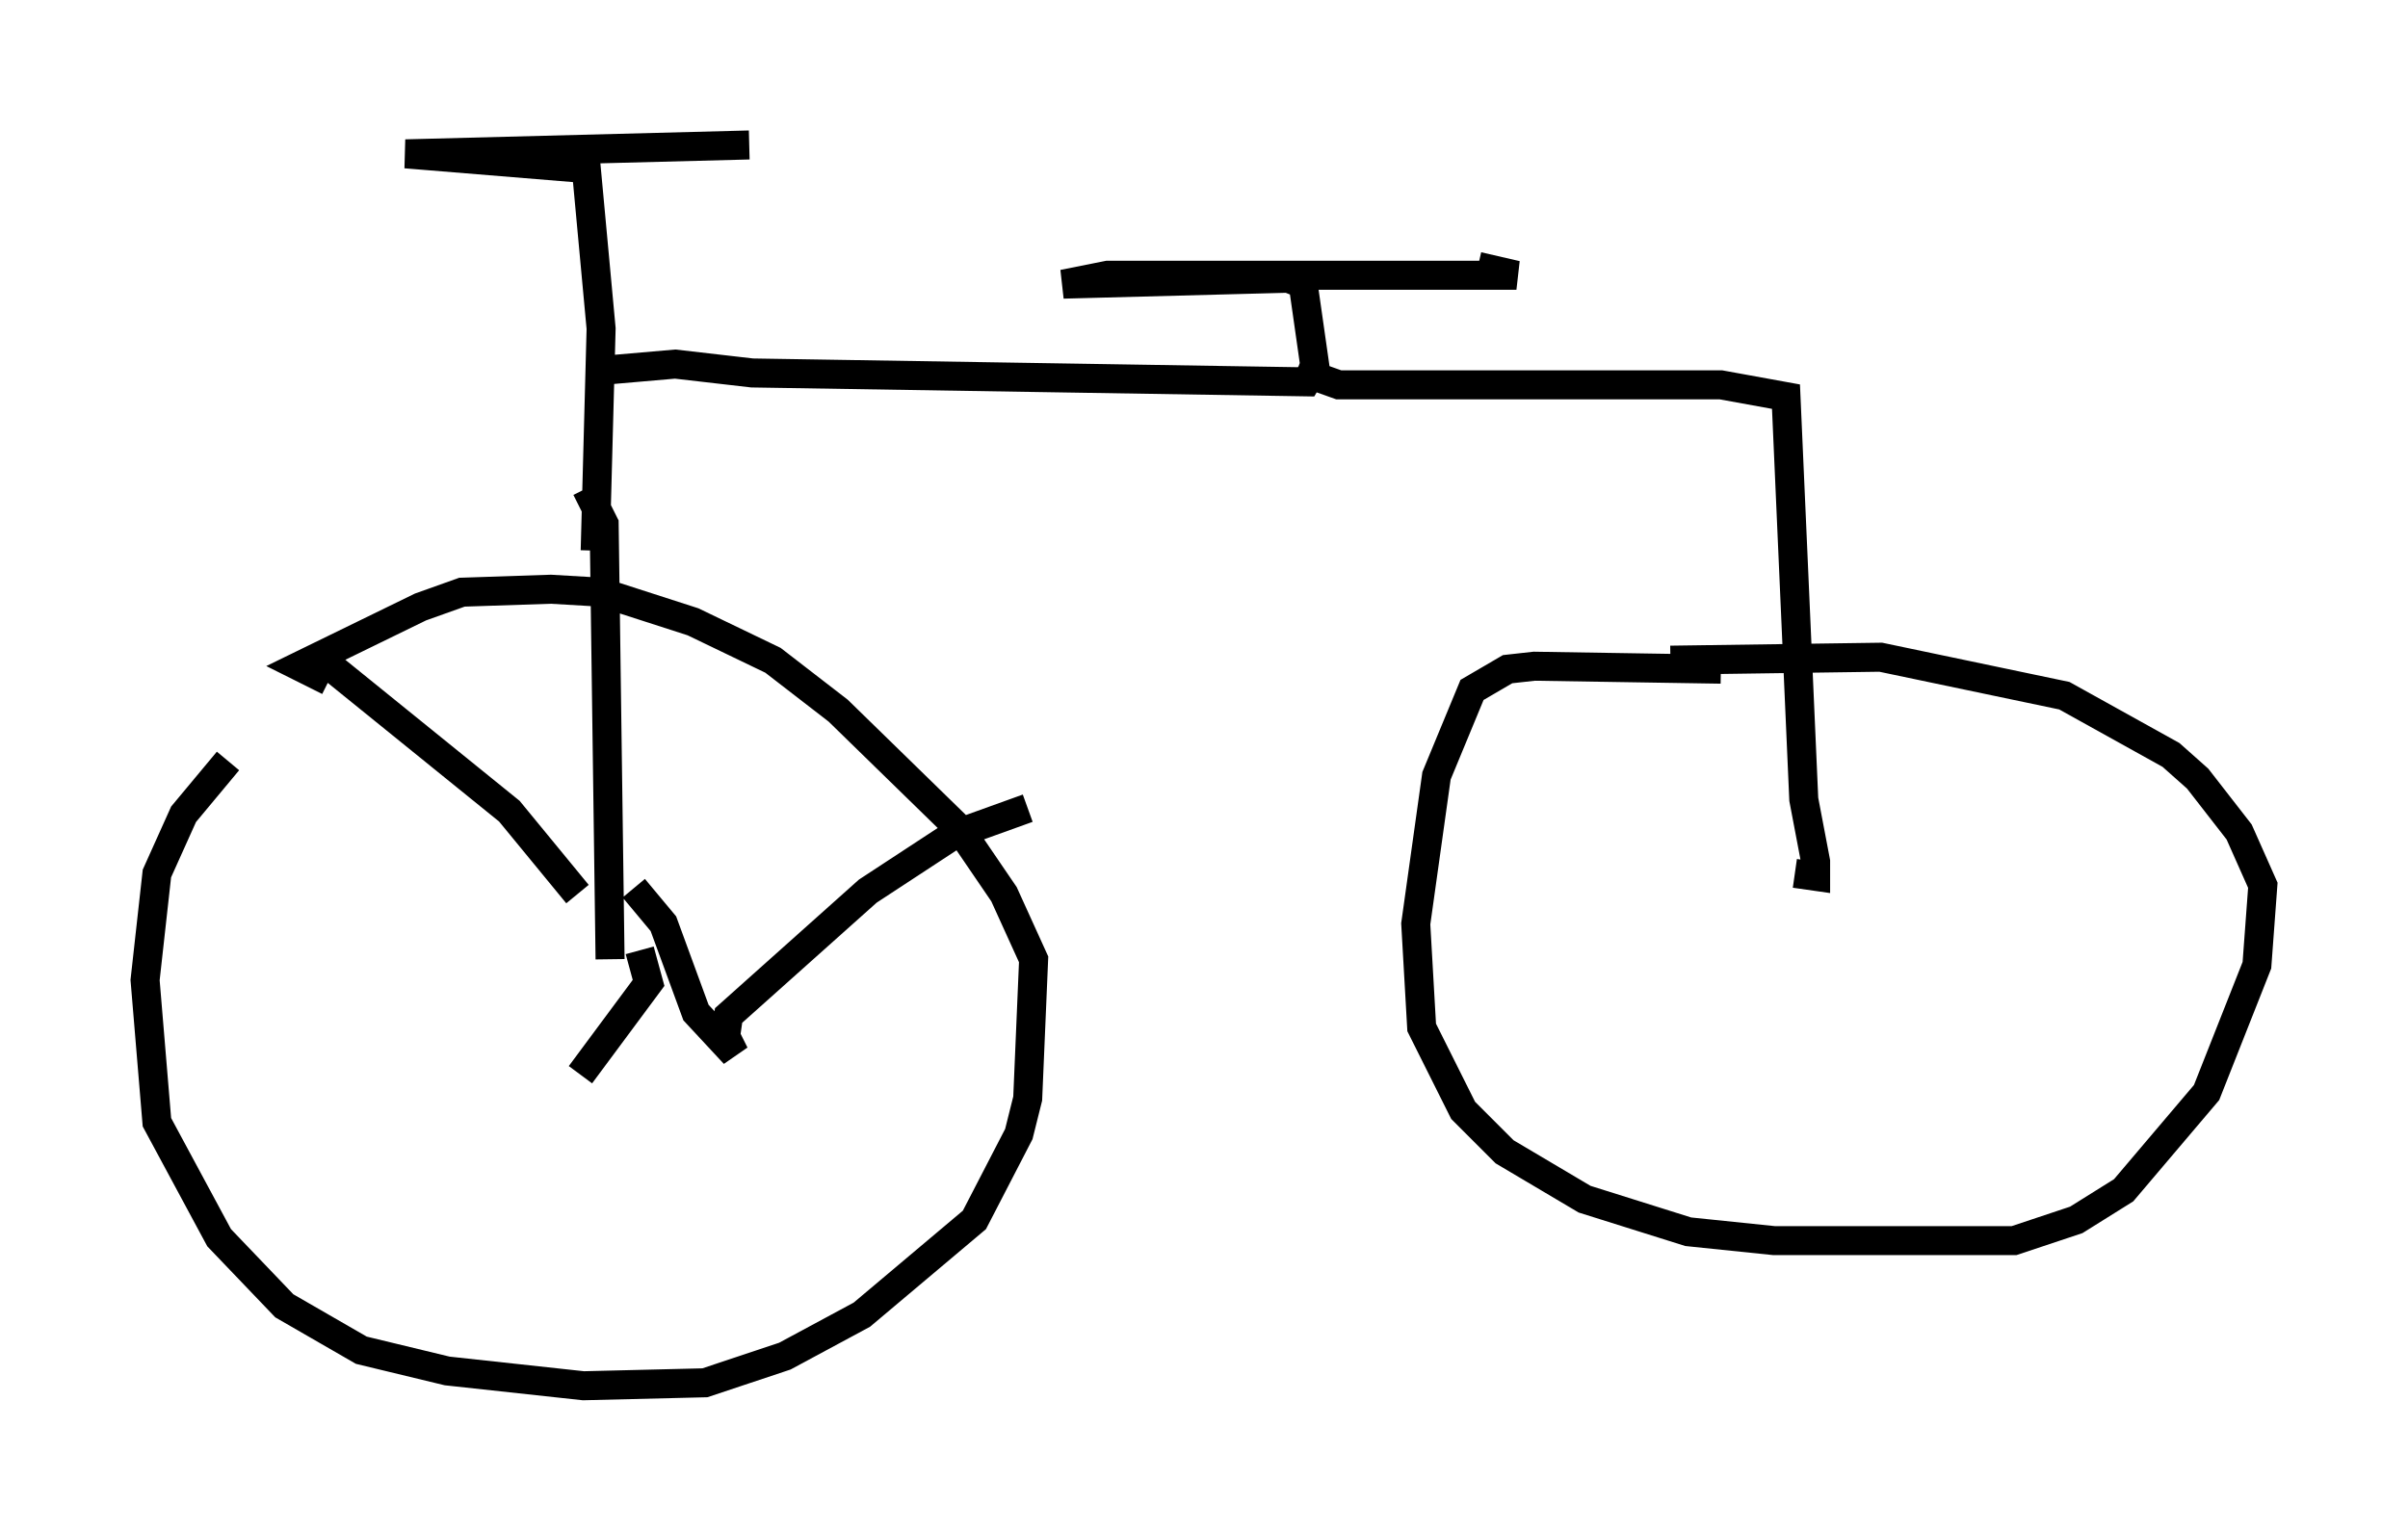 <?xml version="1.0" encoding="utf-8" ?>
<svg baseProfile="full" height="52.773" version="1.1" width="82.99" xmlns="http://www.w3.org/2000/svg" xmlns:ev="http://www.w3.org/2001/xml-events" xmlns:xlink="http://www.w3.org/1999/xlink"><defs /><rect fill="white" height="52.773" width="82.99" x="0" y="0" /><path d="M9.798, 25.417 m-1.94, 0.817 l-1.531, 1.838 -0.919, 2.042 l-0.408, 3.675 0.408, 4.9 l2.144, 3.981 2.246, 2.348 l2.654, 1.531 2.96, 0.715 l4.696, 0.51 4.185, -0.102 l2.756, -0.919 2.654, -1.429 l3.879, -3.267 1.531, -2.96 l0.306, -1.225 0.204, -4.798 l-1.021, -2.246 -1.531, -2.246 l-4.185, -4.083 -2.246, -1.735 l-2.756, -1.327 -3.165, -1.021 l-1.735, -0.102 -3.063, 0.102 l-1.429, 0.51 -4.185, 2.042 l1.021, 0.51 m47.98, -0.408 l-6.431, -0.102 -0.919, 0.102 l-1.225, 0.715 -1.225, 2.96 l-0.715, 5.104 0.204, 3.573 l1.429, 2.858 1.429, 1.429 l2.756, 1.633 3.573, 1.123 l2.96, 0.306 8.269, 0.0 l2.144, -0.715 1.633, -1.021 l2.858, -3.369 1.735, -4.39 l0.204, -2.756 -0.817, -1.838 l-1.429, -1.838 -0.919, -0.817 l-3.675, -2.042 -6.329, -1.327 l-7.248, 0.102 m-37.057, -3.777 l0.204, -7.656 -0.51, -5.513 l-6.227, -0.51 11.842, -0.306 m-4.9, 7.758 l2.348, -0.204 2.654, 0.306 l19.09, 0.306 0.306, -0.51 l-0.408, -2.858 -0.51, -0.204 l-7.758, 0.204 1.531, -0.306 l14.088, 0.0 -1.327, -0.306 m-6.227, 3.573 l1.429, 0.51 13.169, 0.0 l2.246, 0.408 0.613, 13.883 l0.408, 2.144 0.0, 0.51 l-0.715, -0.102 m-41.65, -13.271 l0.613, 1.225 0.204, 15.006 m-1.123, -2.246 l-2.348, -2.858 -6.431, -5.206 m10.719, 7.861 l1.021, 1.225 1.123, 3.063 l1.327, 1.429 -0.306, -0.613 l0.102, -0.715 4.798, -4.288 l2.96, -1.94 2.552, -0.919 m-13.373, 4.9 l0.306, 1.123 -2.348, 3.165 " fill="none" stroke="black" stroke-width="1" /></svg>